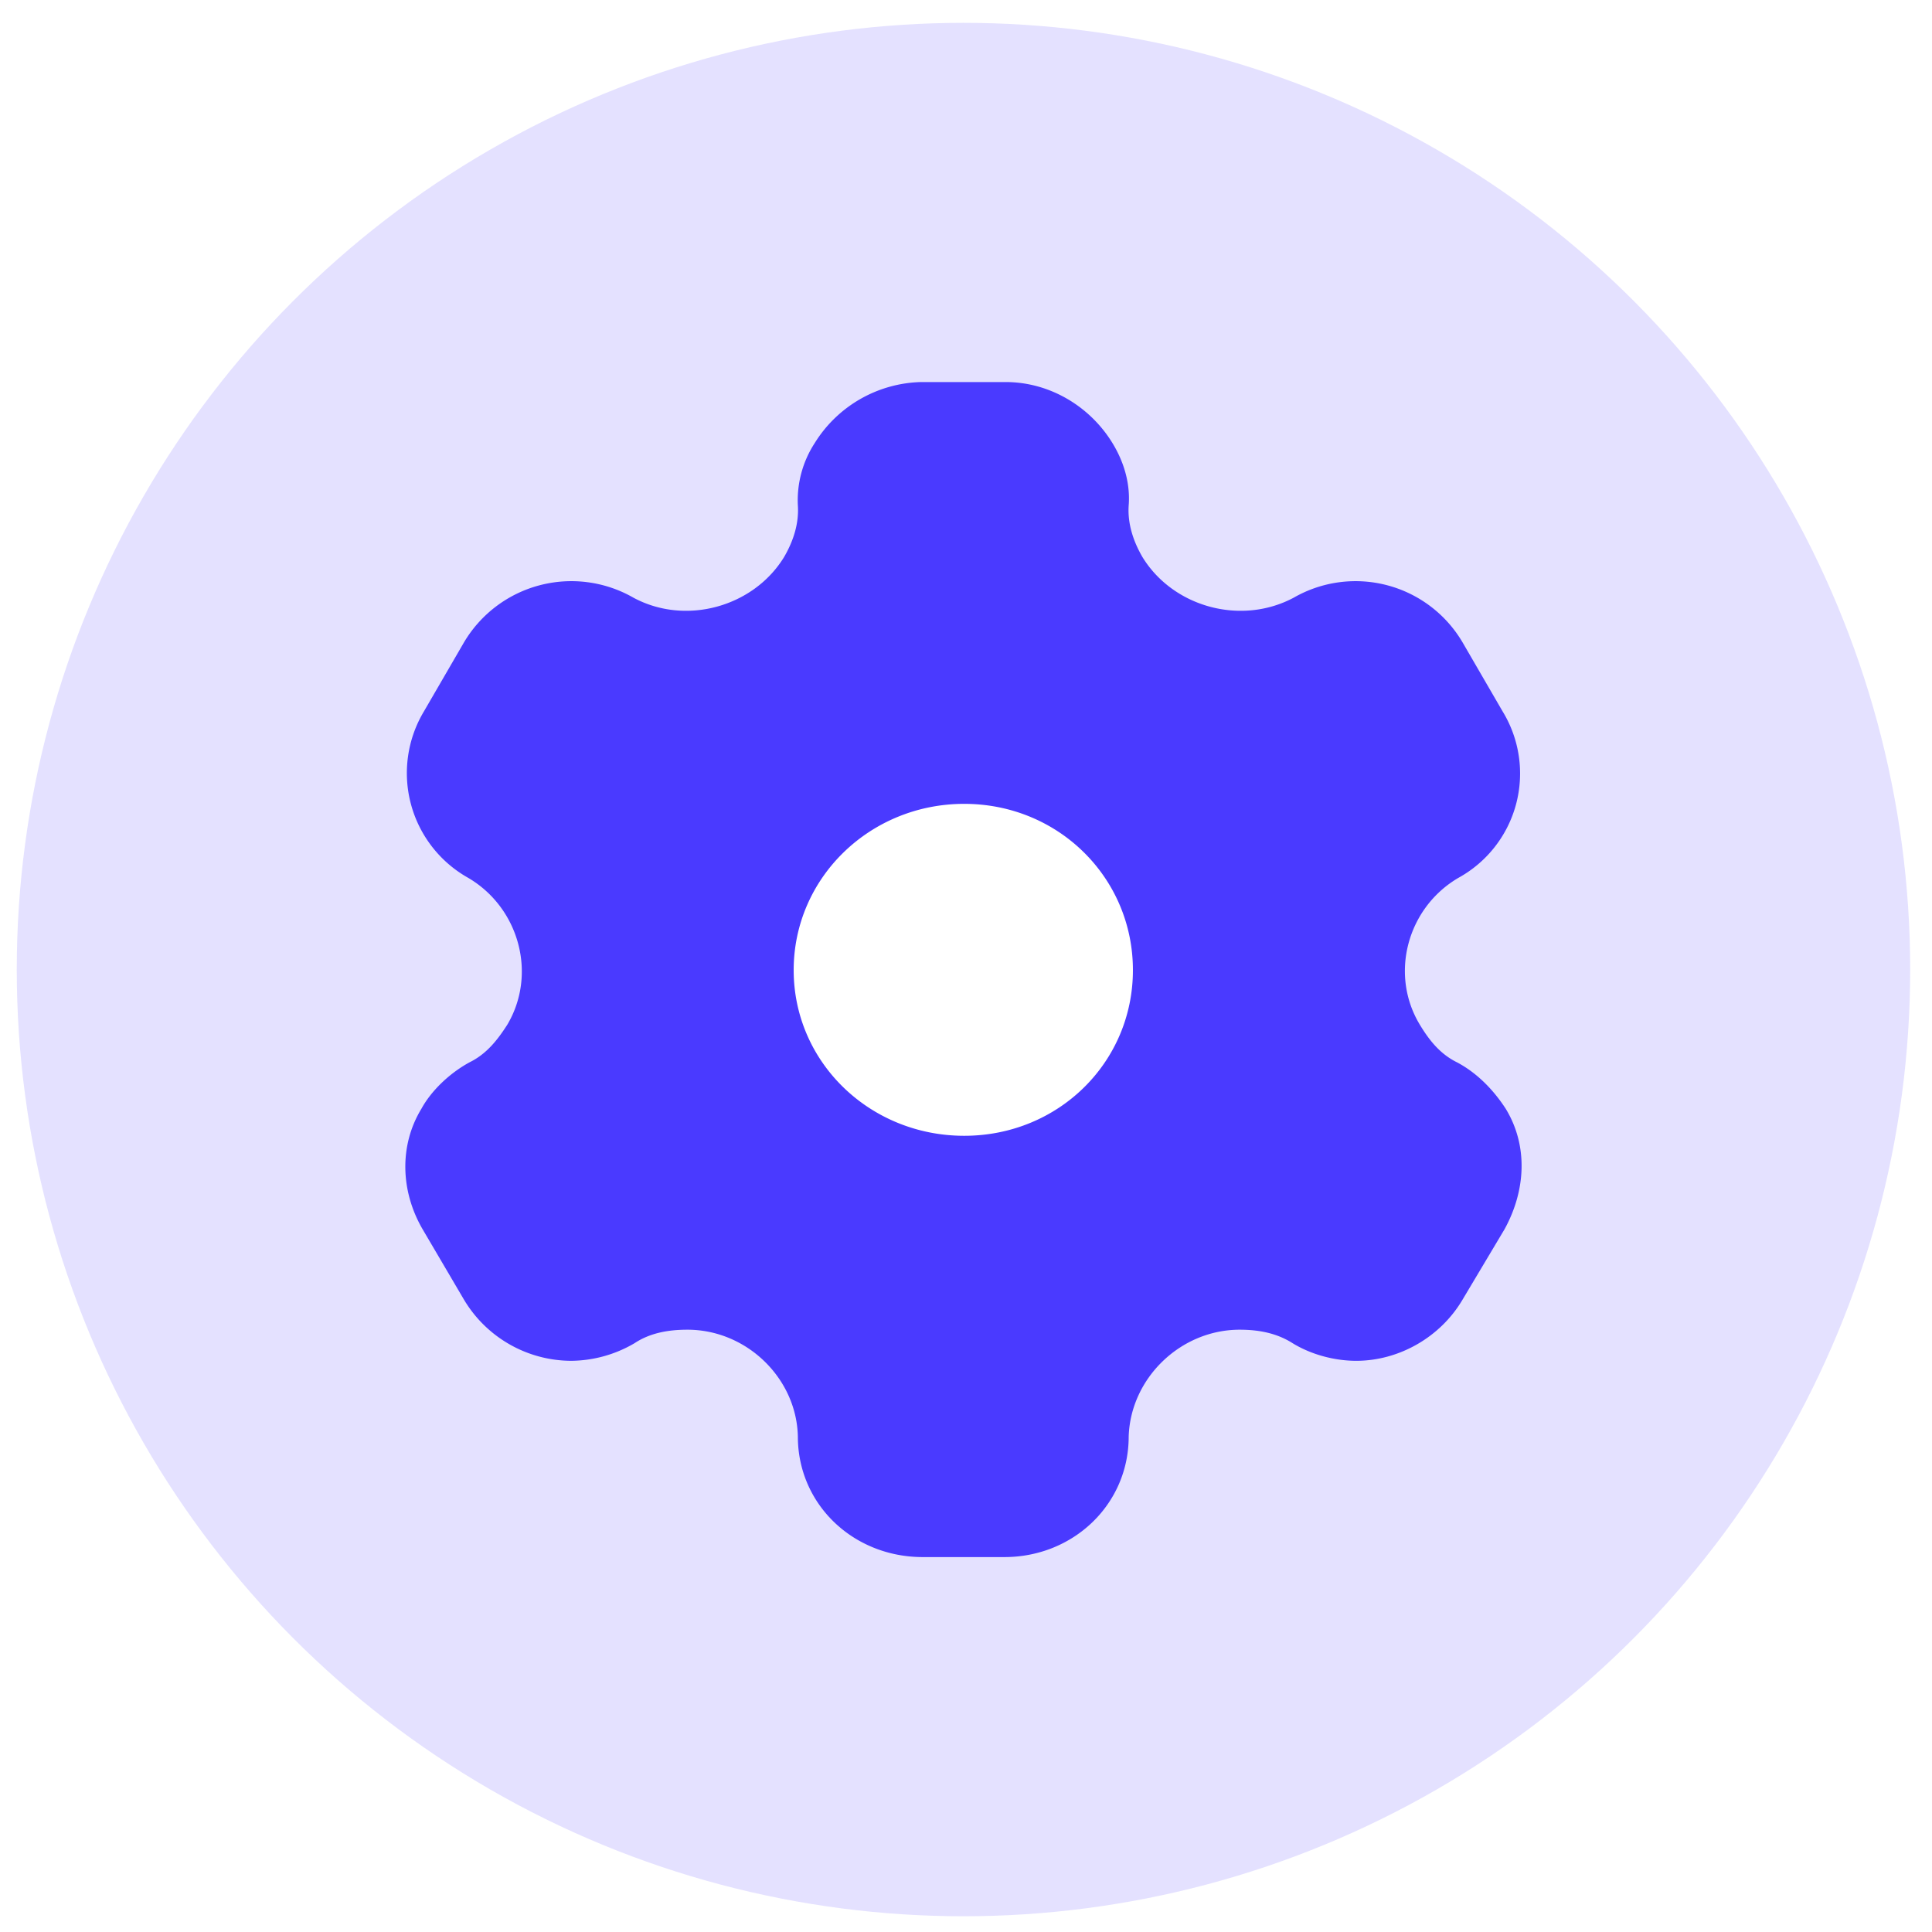 <svg xmlns="http://www.w3.org/2000/svg" width="68" height="68" fill="none"><circle cx="33.911" cy="34.125" r="33.321" fill="#4A3AFF" opacity=".15"/><g filter="url(#a)"><rect width="25.066" height="26.715" x="21.936" y="21.126" fill="#fff" rx="12.533"/></g><circle cx="34.027" cy="33.881" r="8.788" fill="#fff"/><path fill="#4A3AFF" fill-rule="evenodd" d="M51.285 37.392c.74.393 1.31 1.013 1.712 1.633.782 1.283.719 2.854-.042 4.24l-1.48 2.481c-.781 1.323-2.24 2.15-3.74 2.15-.74 0-1.563-.206-2.24-.62-.55-.351-1.183-.475-1.86-.475-2.092 0-3.846 1.716-3.909 3.763 0 2.378-1.944 4.24-4.374 4.24h-2.874c-2.452 0-4.396-1.862-4.396-4.24-.042-2.047-1.796-3.763-3.888-3.763-.698 0-1.332.124-1.86.475a4.468 4.468 0 0 1-2.24.62 4.412 4.412 0 0 1-3.762-2.15l-1.458-2.481c-.782-1.345-.824-2.957-.042-4.24.338-.62.972-1.24 1.69-1.633.592-.29.973-.765 1.332-1.324 1.056-1.778.423-4.114-1.374-5.17a4.227 4.227 0 0 1-1.564-5.851l1.416-2.44a4.393 4.393 0 0 1 5.96-1.572c1.838.993 4.226.331 5.304-1.427.338-.579.528-1.199.486-1.82a3.691 3.691 0 0 1 .592-2.191 4.538 4.538 0 0 1 3.74-2.15h2.98c1.564 0 2.98.868 3.762 2.15.38.62.633 1.385.57 2.192-.042.62.148 1.24.486 1.82 1.078 1.757 3.466 2.419 5.325 1.426a4.368 4.368 0 0 1 5.939 1.572l1.416 2.44a4.192 4.192 0 0 1-1.564 5.852c-1.797 1.054-2.43 3.391-1.353 5.17.338.558.719 1.033 1.31 1.323Zm-23.35-3.247c0 3.246 2.684 5.831 6.002 5.831 3.317 0 5.938-2.585 5.938-5.831 0-3.247-2.62-5.852-5.938-5.852-3.318 0-6.002 2.605-6.002 5.852Z" clip-rule="evenodd"/><defs><filter id="a" width="55.066" height="56.715" x="6.936" y="6.126" color-interpolation-filters="sRGB" filterUnits="userSpaceOnUse"><feFlood flood-opacity="0" result="BackgroundImageFix"/><feColorMatrix in="SourceAlpha" result="hardAlpha" values="0 0 0 0 0 0 0 0 0 0 0 0 0 0 0 0 0 0 127 0"/><feOffset/><feGaussianBlur stdDeviation="7.5"/><feColorMatrix values="0 0 0 0 0.29 0 0 0 0 0.227 0 0 0 0 1 0 0 0 1 0"/><feBlend in2="BackgroundImageFix" result="effect1_dropShadow_2503_122"/><feBlend in="SourceGraphic" in2="effect1_dropShadow_2503_122" result="shape"/></filter></defs></svg>